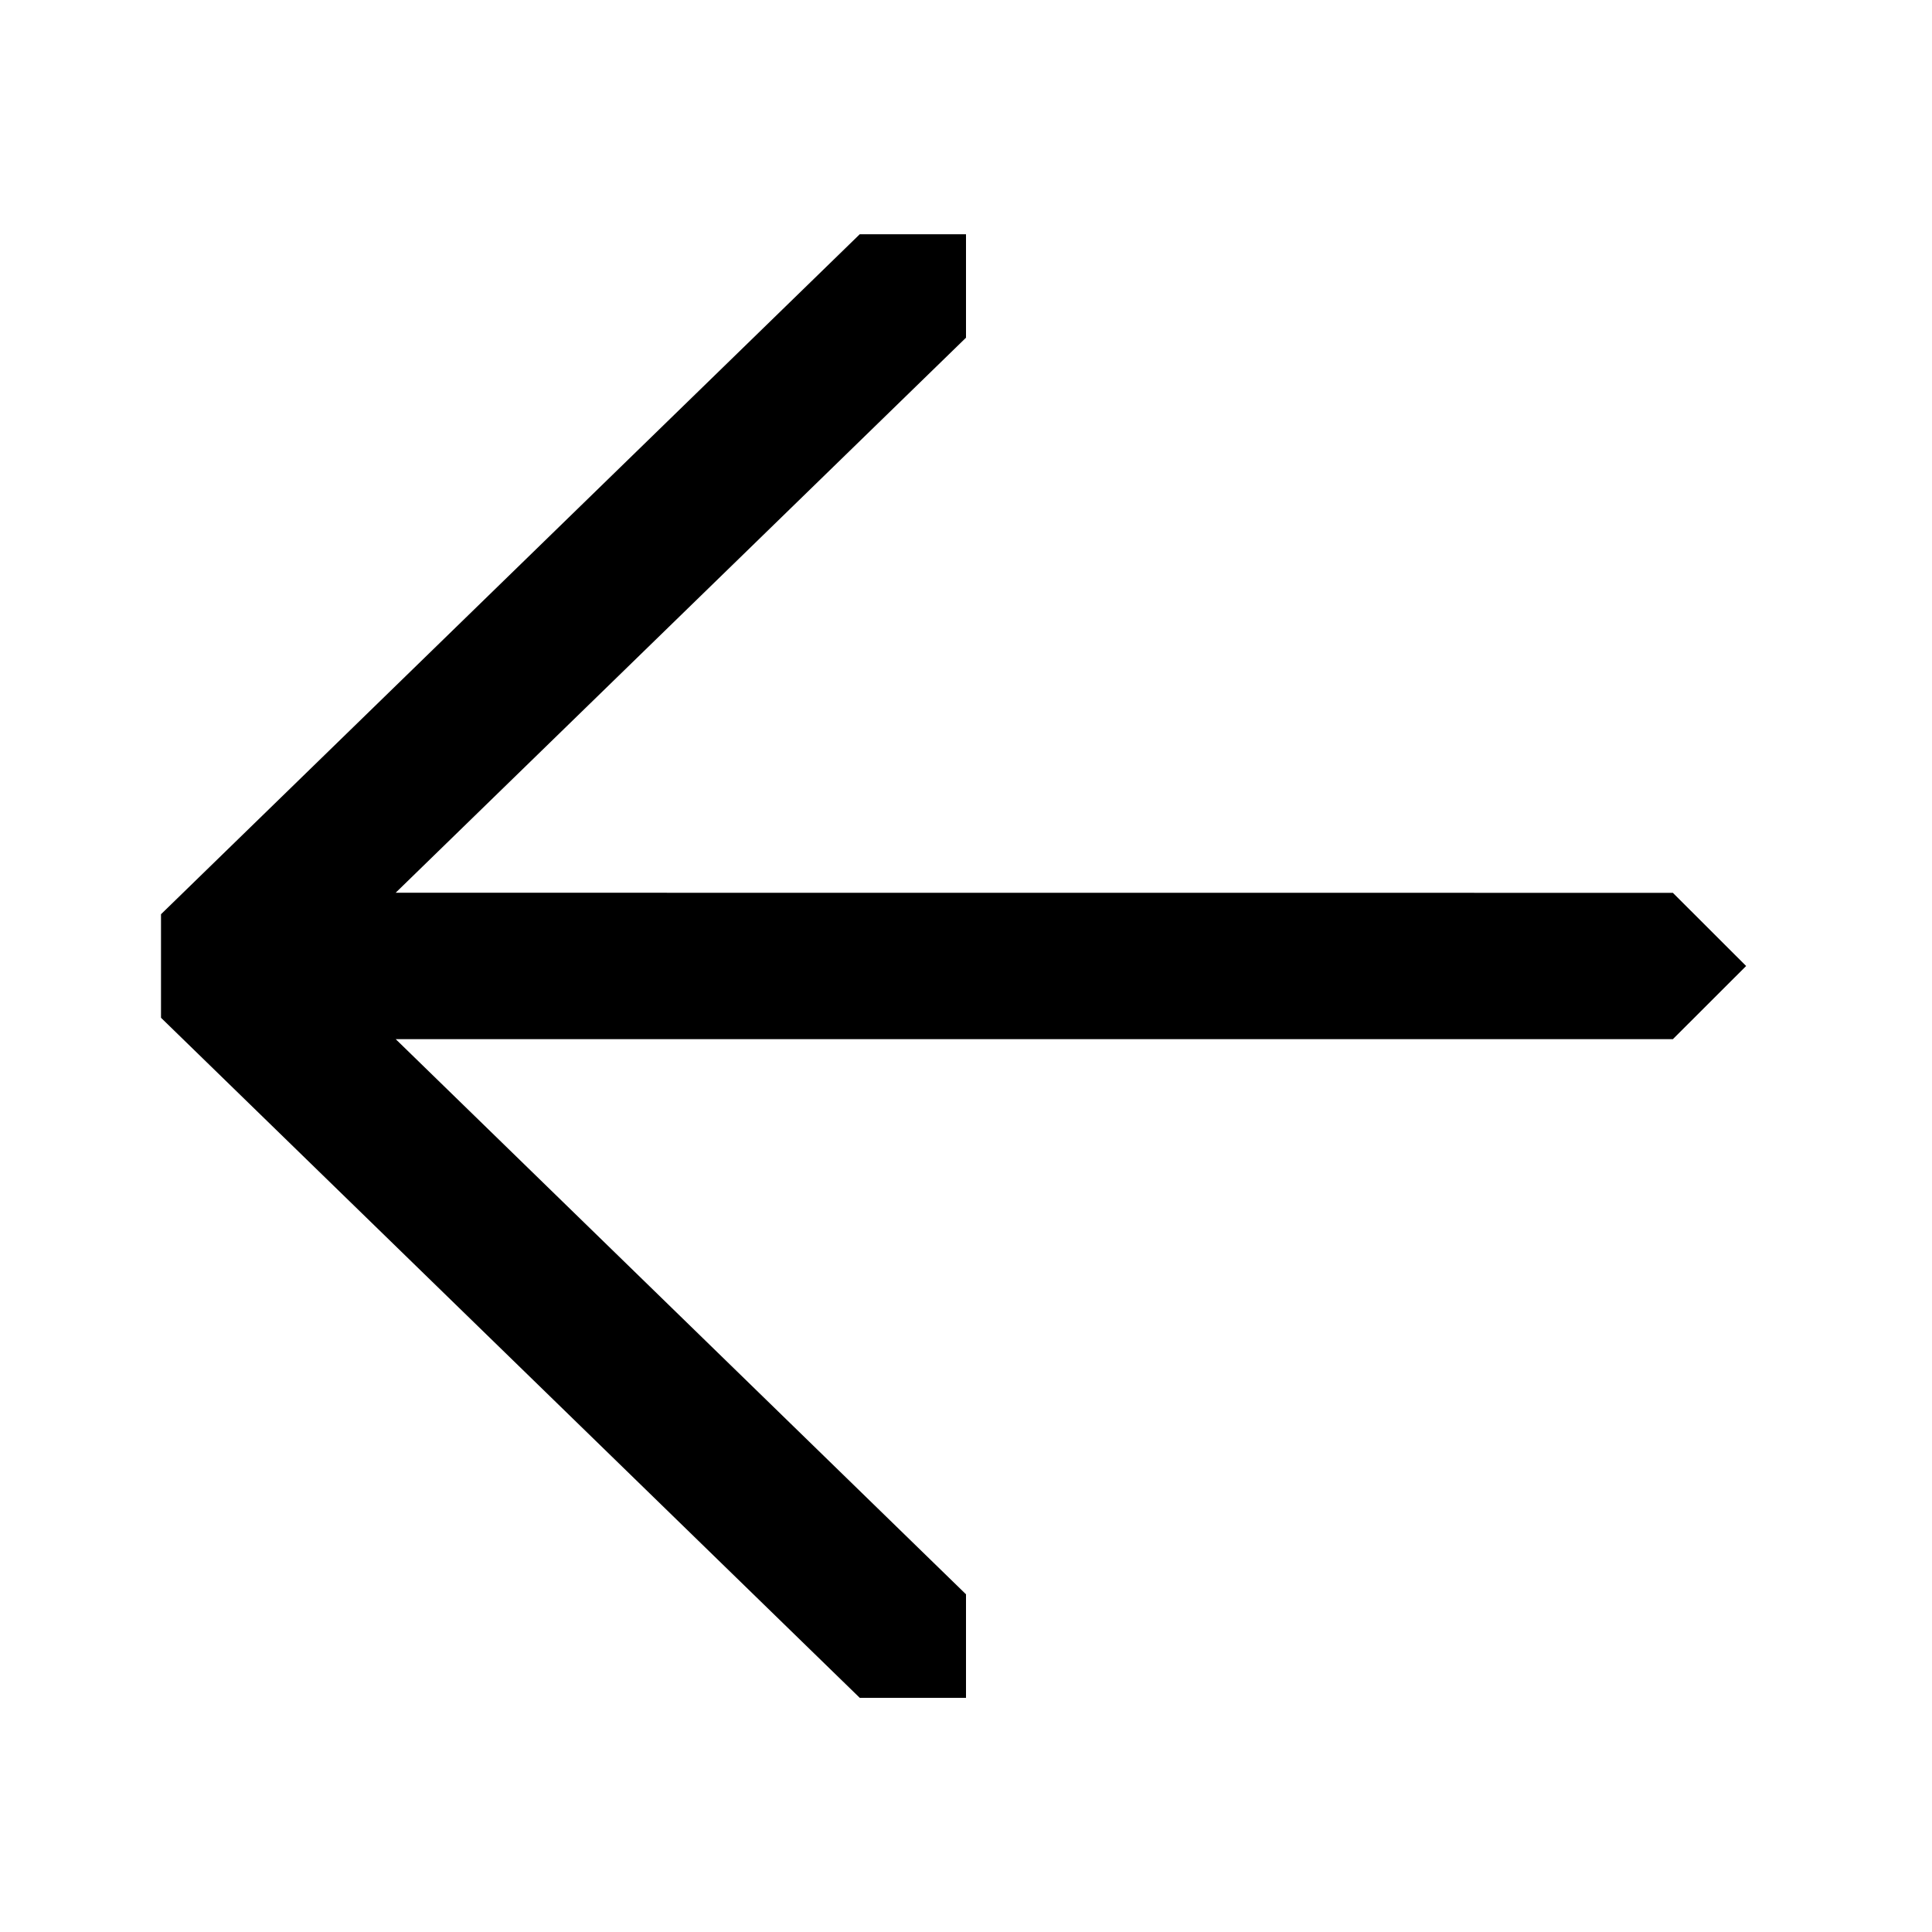 <?xml version="1.0" encoding="UTF-8" ?>
<svg width="24px" height="24px" viewBox="0 0 1024 1024" data-aut-id="icon" class="" fill-rule="evenodd"
     xmlns="http://www.w3.org/2000/svg">
    <path class=""
          d="M512 124.16v54.827l-302.293 294.187 676.949 0.043 38.827 38.784-38.827 38.784h-676.907l302.251 294.229v54.869h-56.32l-370.347-360.448v-54.869l370.347-360.405h56.32z"/>
</svg>